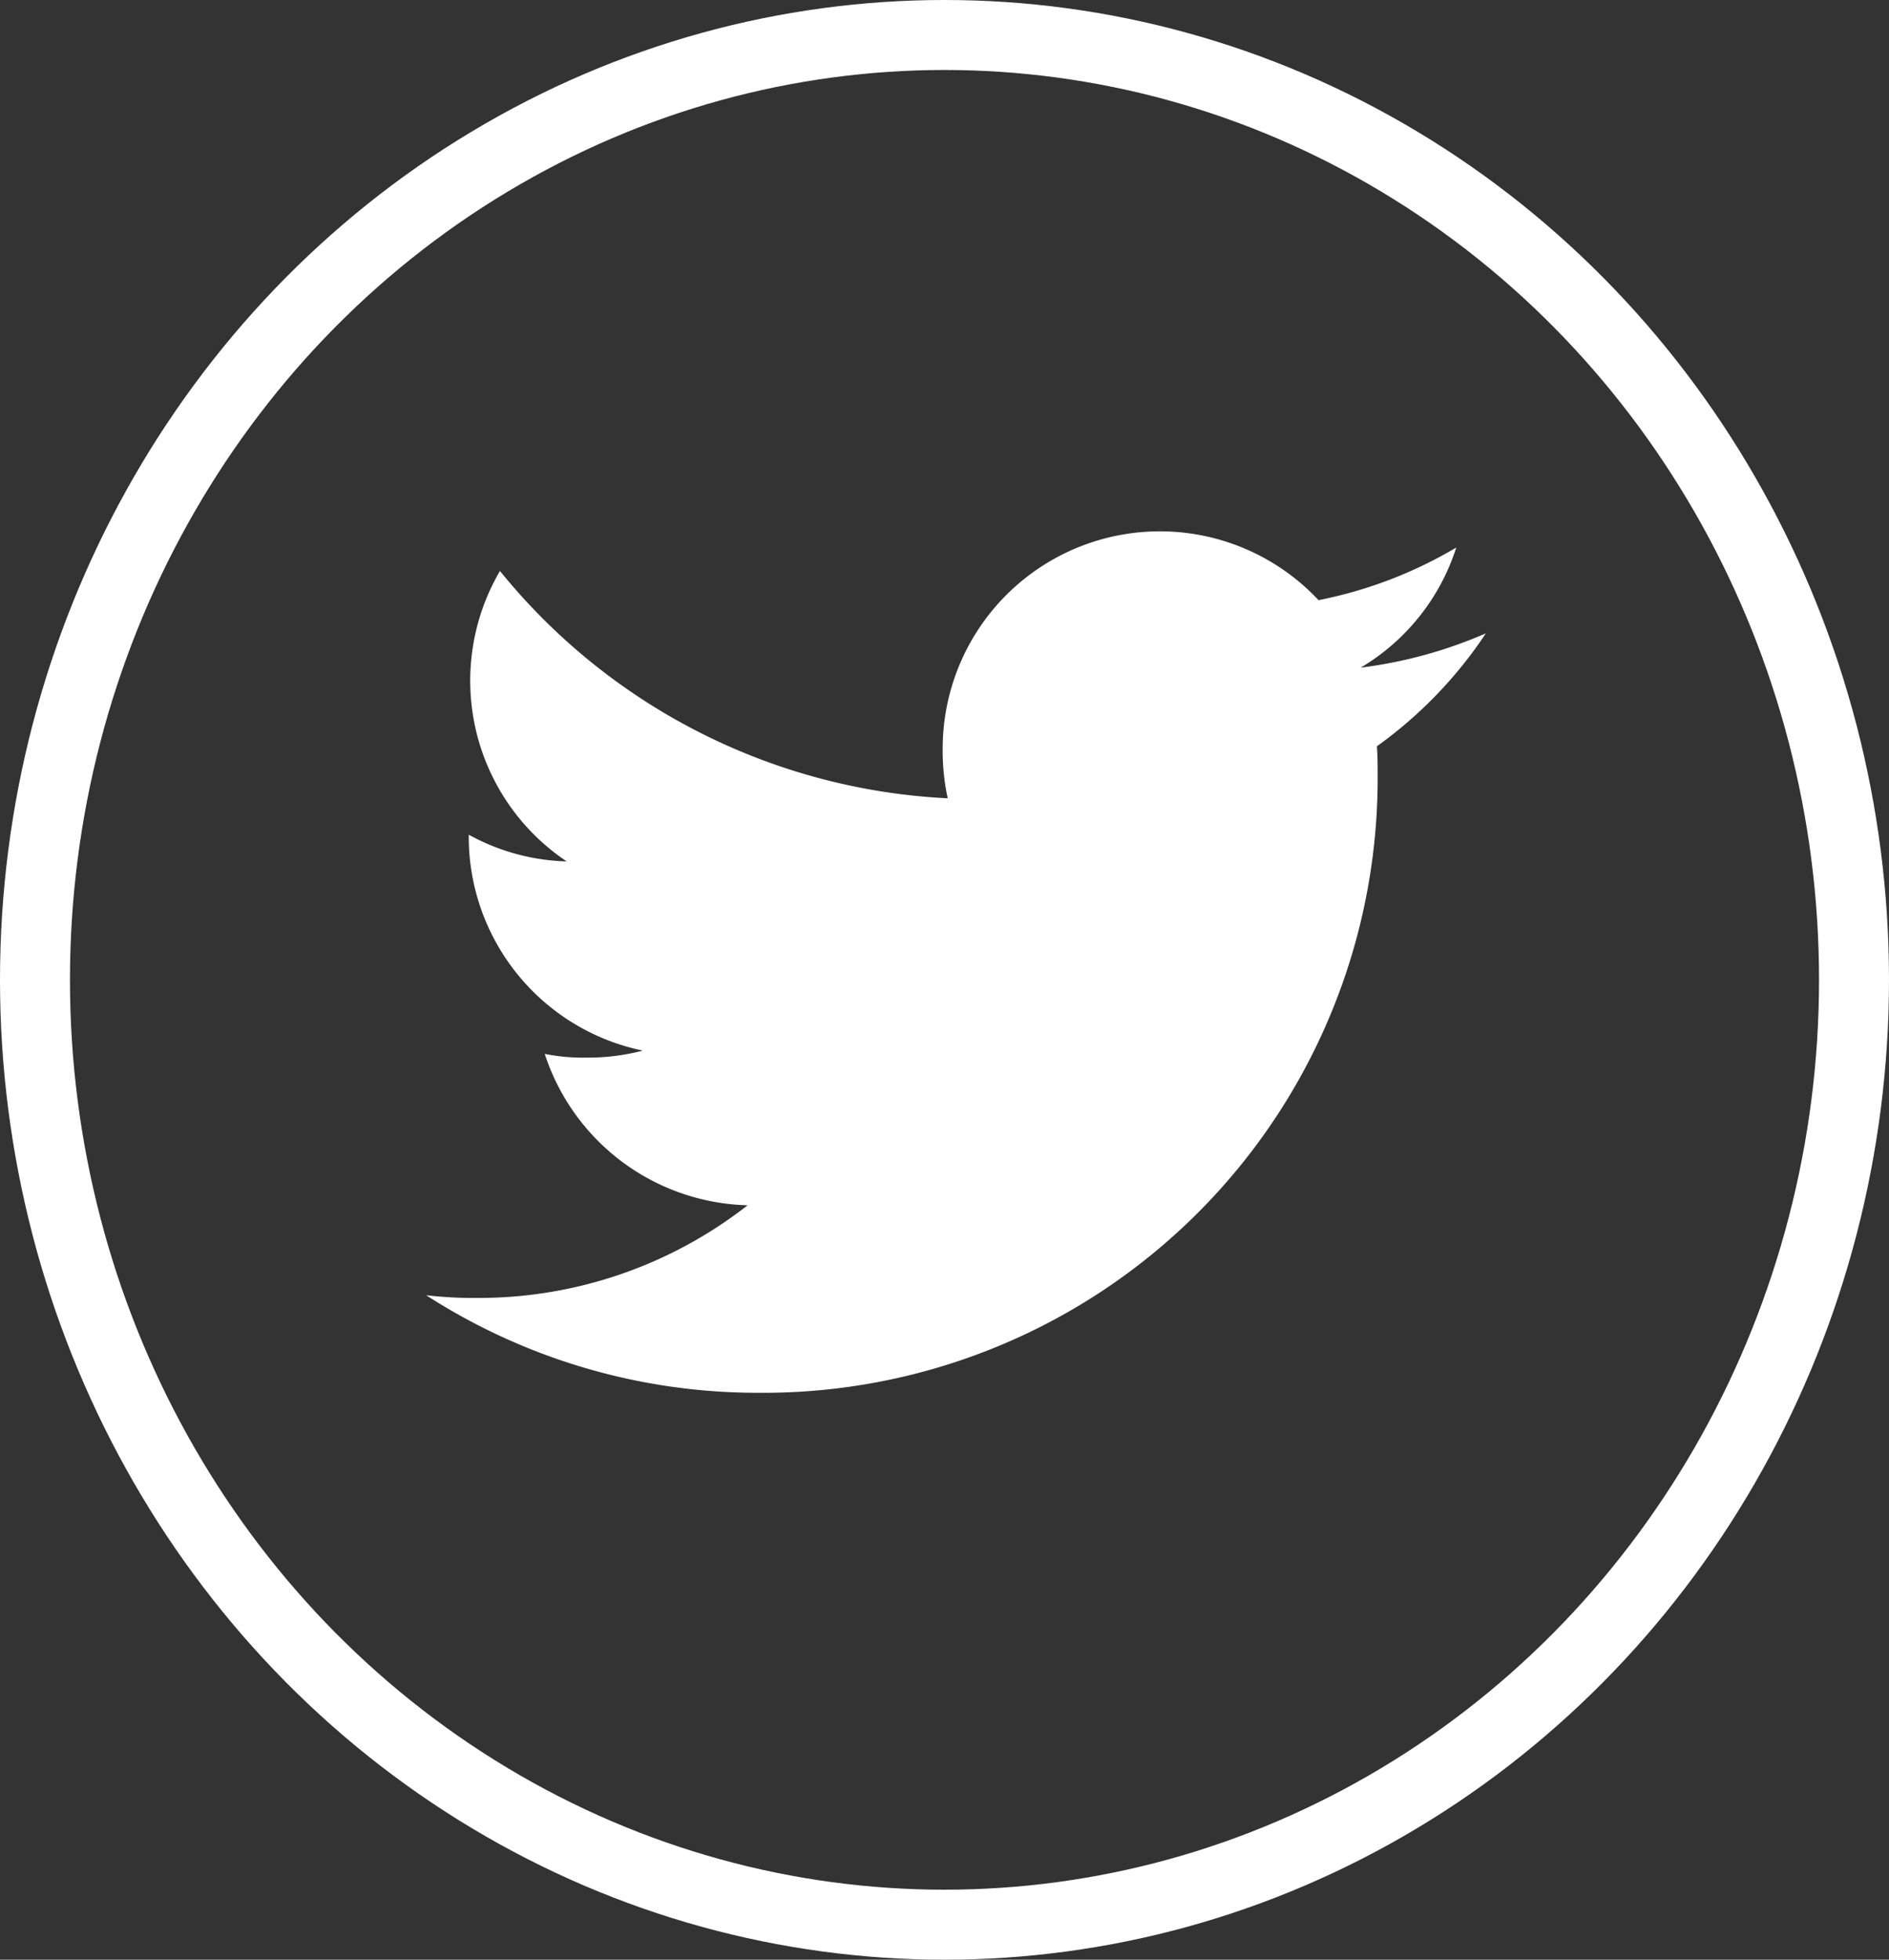 <svg xmlns="http://www.w3.org/2000/svg" width="27" height="28" viewBox="0 0 27 28">
  <rect x="0" y="0" width="27" height="28" fill="#333333" stroke="none"/>
  <g id="Group_48" data-name="Group 48" transform="translate(-0.402 0.171)">
    <path id="twitter_1_" data-name="twitter (1)" d="M15.147,49.457a6.474,6.474,0,0,1-1.789.49,3.088,3.088,0,0,0,1.366-1.716,6.206,6.206,0,0,1-1.969.752,3.105,3.105,0,0,0-5.372,2.123,3.2,3.2,0,0,0,.072.708,8.79,8.79,0,0,1-6.4-3.248,3.106,3.106,0,0,0,.954,4.15,3.067,3.067,0,0,1-1.4-.382v.034a3.12,3.12,0,0,0,2.488,3.051,3.1,3.1,0,0,1-.814.1,2.746,2.746,0,0,1-.588-.053,3.135,3.135,0,0,0,2.9,2.163,6.24,6.24,0,0,1-3.85,1.324A5.816,5.816,0,0,1,0,58.914a8.742,8.742,0,0,0,4.764,1.394A8.777,8.777,0,0,0,13.6,51.471c0-.137,0-.27-.011-.4A6.2,6.2,0,0,0,15.147,49.457Z" transform="translate(6.493 -40.579)" fill="#fff"/>
    <g id="Ellipse_16" data-name="Ellipse 16" transform="translate(0.402 -0.171)" fill="none" stroke="#fff" stroke-width="1">
      <ellipse cx="13.5" cy="14" rx="13.5" ry="14" stroke="none"/>
      <ellipse cx="13.5" cy="14" rx="13" ry="13.5" fill="none"/>
    </g>
  </g>
</svg>
